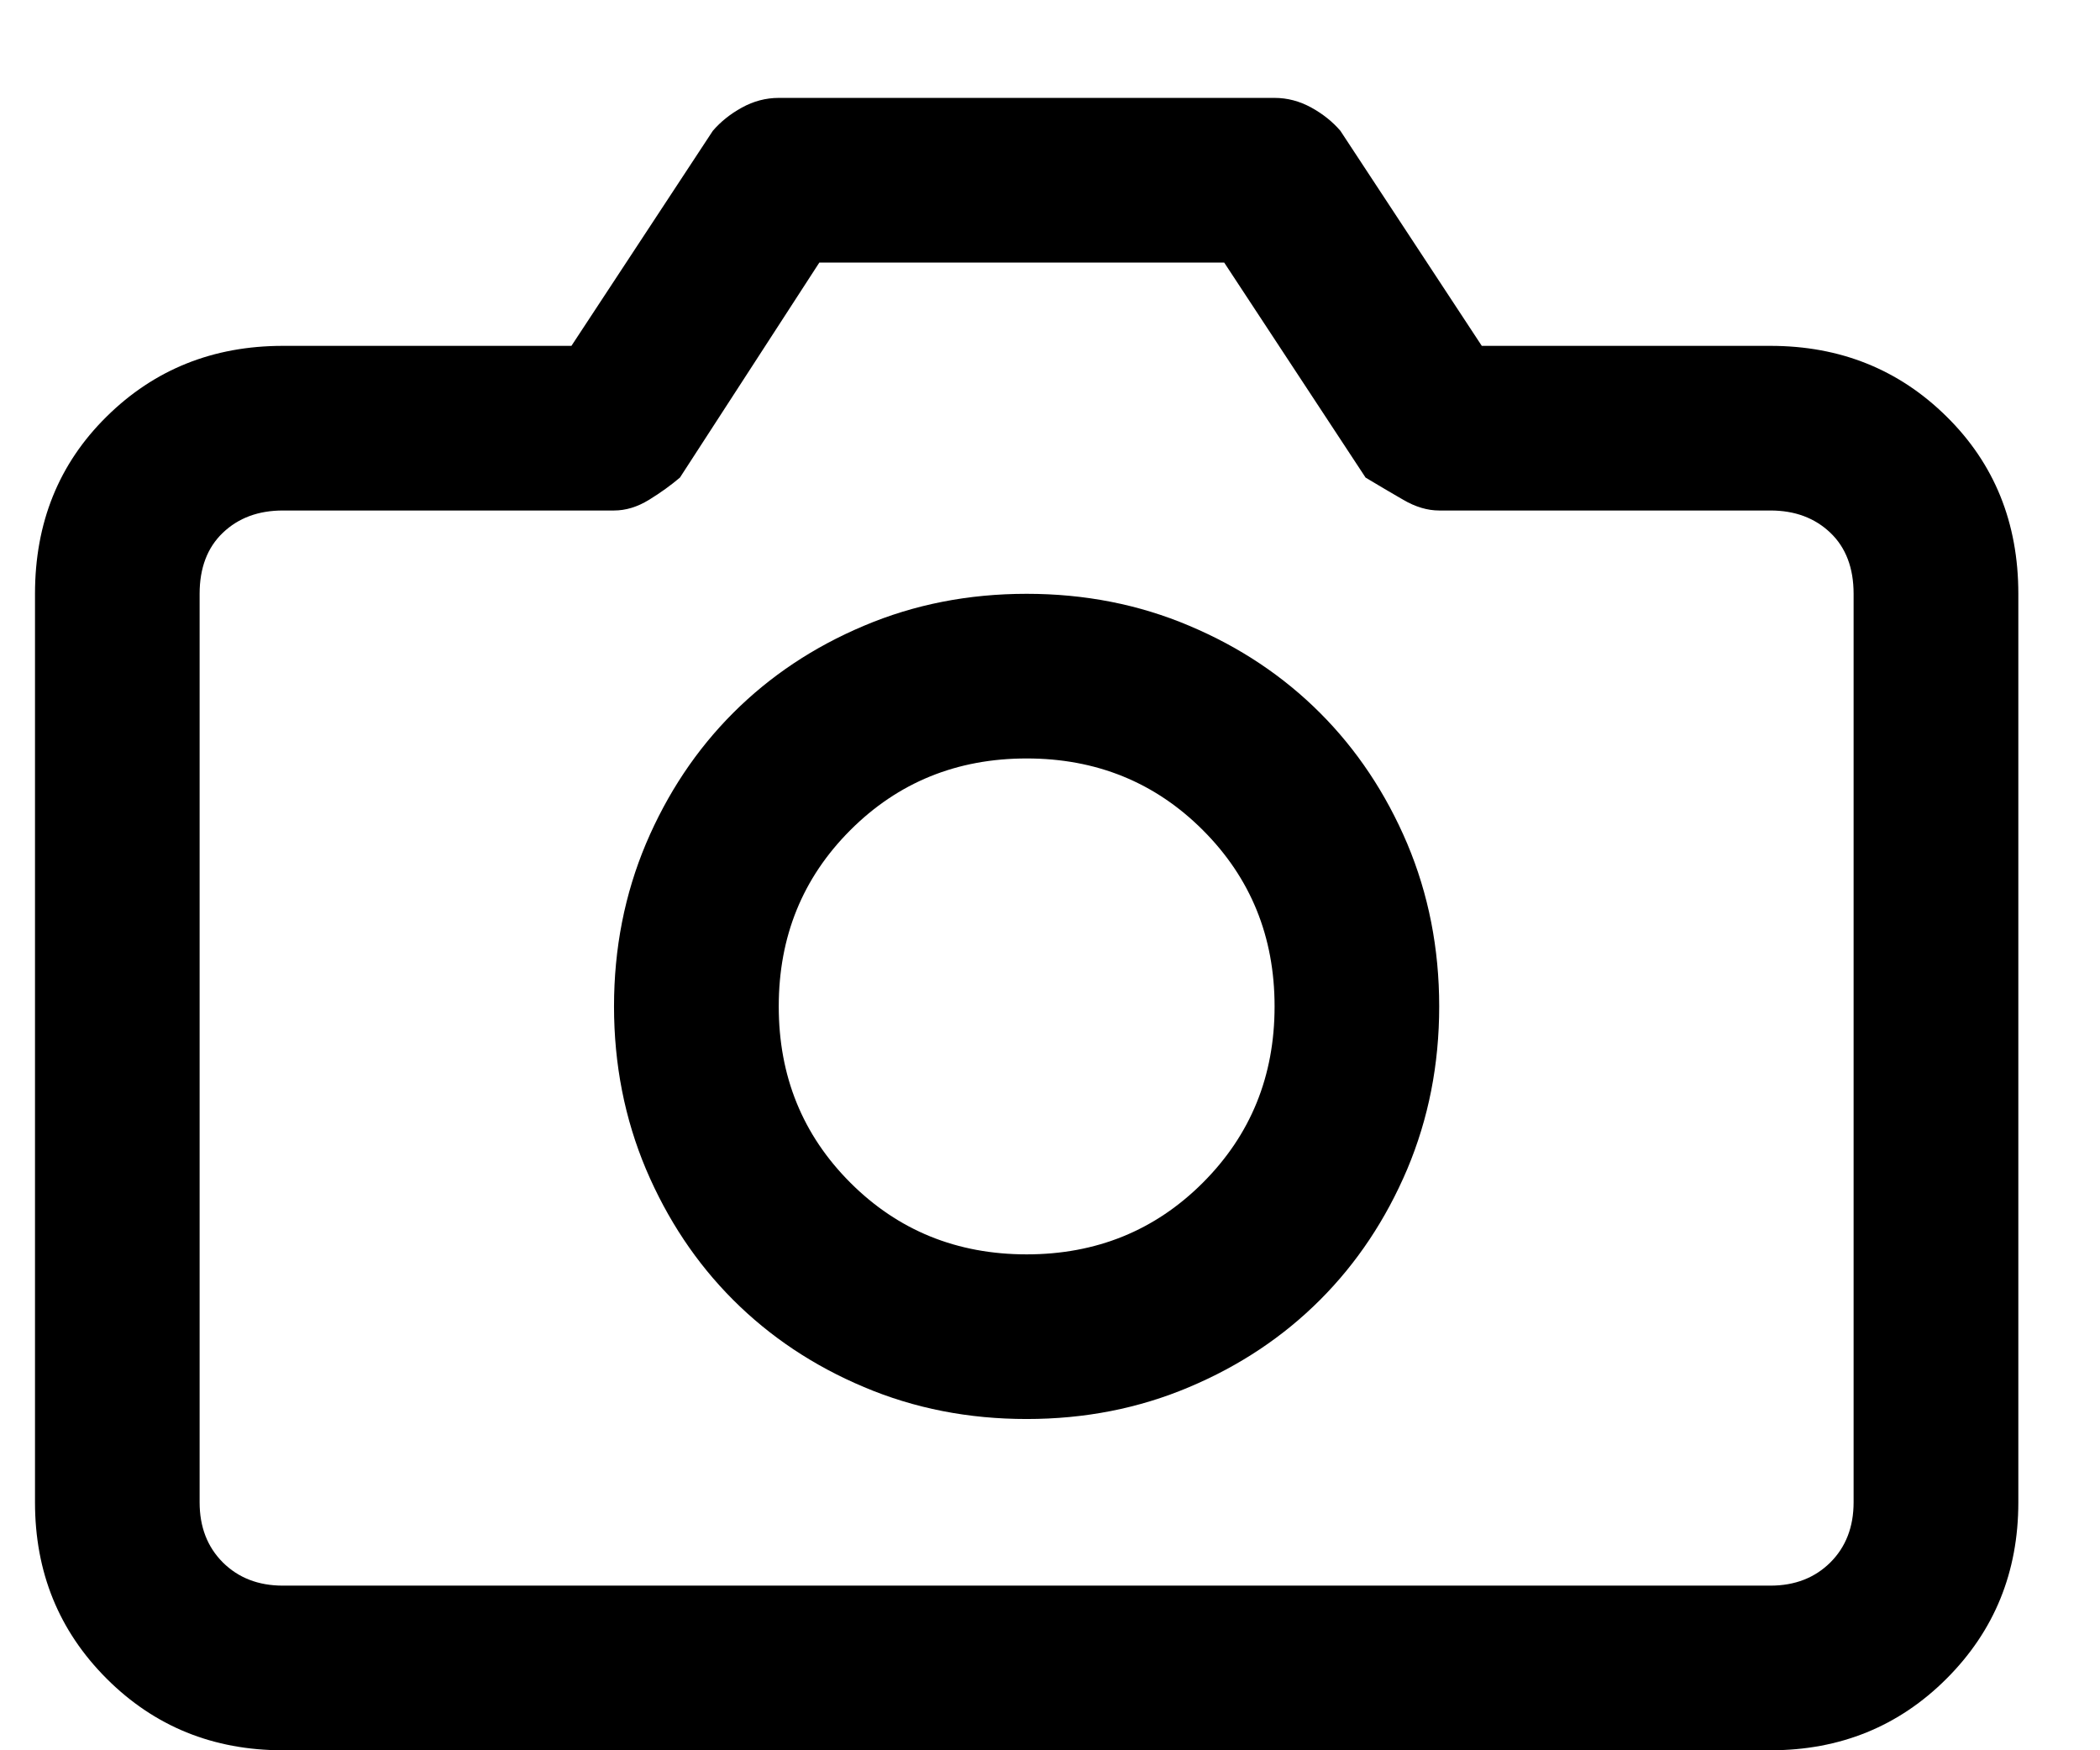 <?xml version="1.0" encoding="UTF-8"?>
<svg width="18px" height="15px" viewBox="0 0 18 15" version="1.1" xmlns="http://www.w3.org/2000/svg" xmlns:xlink="http://www.w3.org/1999/xlink">
    <!-- Generator: Sketch 50 (54983) - http://www.bohemiancoding.com/sketch -->
    <title>upload</title>
    <desc>Created with Sketch.</desc>
    <defs></defs>
    <g id="Page-1" stroke="none" stroke-width="1" fill="none" fill-rule="evenodd">
        <g id="upload" fill="#000000">
            <path d="M15.175,2.964 C15.772,2.964 16.276,3.166 16.685,3.57 C17.095,3.974 17.3,4.48 17.3,5.089 L17.3,12.875 C17.3,13.473 17.095,13.976 16.685,14.386 C16.276,14.795 15.772,15 15.175,15 L2.425,15 C1.827,15 1.323,14.795 0.914,14.386 C0.504,13.976 0.3,13.473 0.3,12.875 L0.3,5.089 C0.3,4.48 0.504,3.974 0.914,3.57 C1.323,3.166 1.827,2.964 2.425,2.964 L4.898,2.964 L6.11,1.121 C6.176,1.044 6.259,0.977 6.359,0.922 C6.459,0.867 6.564,0.839 6.675,0.839 L10.925,0.839 C11.035,0.839 11.14,0.867 11.24,0.922 C11.34,0.977 11.423,1.044 11.489,1.121 L12.701,2.964 L15.175,2.964 Z M15.888,12.875 L15.888,5.089 C15.888,4.868 15.822,4.693 15.689,4.566 C15.556,4.439 15.385,4.375 15.175,4.375 L12.336,4.375 C12.236,4.375 12.134,4.345 12.029,4.284 C11.923,4.223 11.815,4.159 11.705,4.093 L10.493,2.25 L7.023,2.25 L5.828,4.093 C5.75,4.159 5.662,4.223 5.562,4.284 C5.463,4.345 5.363,4.375 5.263,4.375 L2.425,4.375 C2.214,4.375 2.043,4.439 1.91,4.566 C1.777,4.693 1.711,4.868 1.711,5.089 L1.711,12.875 C1.711,13.085 1.777,13.257 1.91,13.39 C2.043,13.522 2.214,13.589 2.425,13.589 L15.175,13.589 C15.385,13.589 15.556,13.522 15.689,13.39 C15.822,13.257 15.888,13.085 15.888,12.875 Z M8.8,5.089 C9.298,5.089 9.762,5.18 10.194,5.363 C10.626,5.545 10.999,5.794 11.315,6.11 C11.63,6.425 11.879,6.799 12.062,7.23 C12.244,7.662 12.336,8.127 12.336,8.625 C12.336,9.123 12.244,9.588 12.062,10.02 C11.879,10.451 11.63,10.825 11.315,11.14 C10.999,11.456 10.626,11.705 10.194,11.887 C9.762,12.07 9.298,12.161 8.8,12.161 C8.301,12.161 7.837,12.07 7.405,11.887 C6.973,11.705 6.6,11.456 6.284,11.14 C5.969,10.825 5.72,10.451 5.537,10.02 C5.355,9.588 5.263,9.123 5.263,8.625 C5.263,8.127 5.355,7.662 5.537,7.23 C5.72,6.799 5.969,6.425 6.284,6.11 C6.6,5.794 6.973,5.545 7.405,5.363 C7.837,5.18 8.301,5.089 8.8,5.089 Z M8.8,10.75 C9.397,10.75 9.901,10.545 10.31,10.136 C10.72,9.726 10.925,9.223 10.925,8.625 C10.925,8.027 10.72,7.524 10.31,7.114 C9.901,6.705 9.397,6.5 8.8,6.5 C8.202,6.5 7.698,6.705 7.289,7.114 C6.879,7.524 6.675,8.027 6.675,8.625 C6.675,9.223 6.879,9.726 7.289,10.136 C7.698,10.545 8.202,10.75 8.8,10.75 Z" id="Shape"></path>
        </g>
    </g>
</svg>